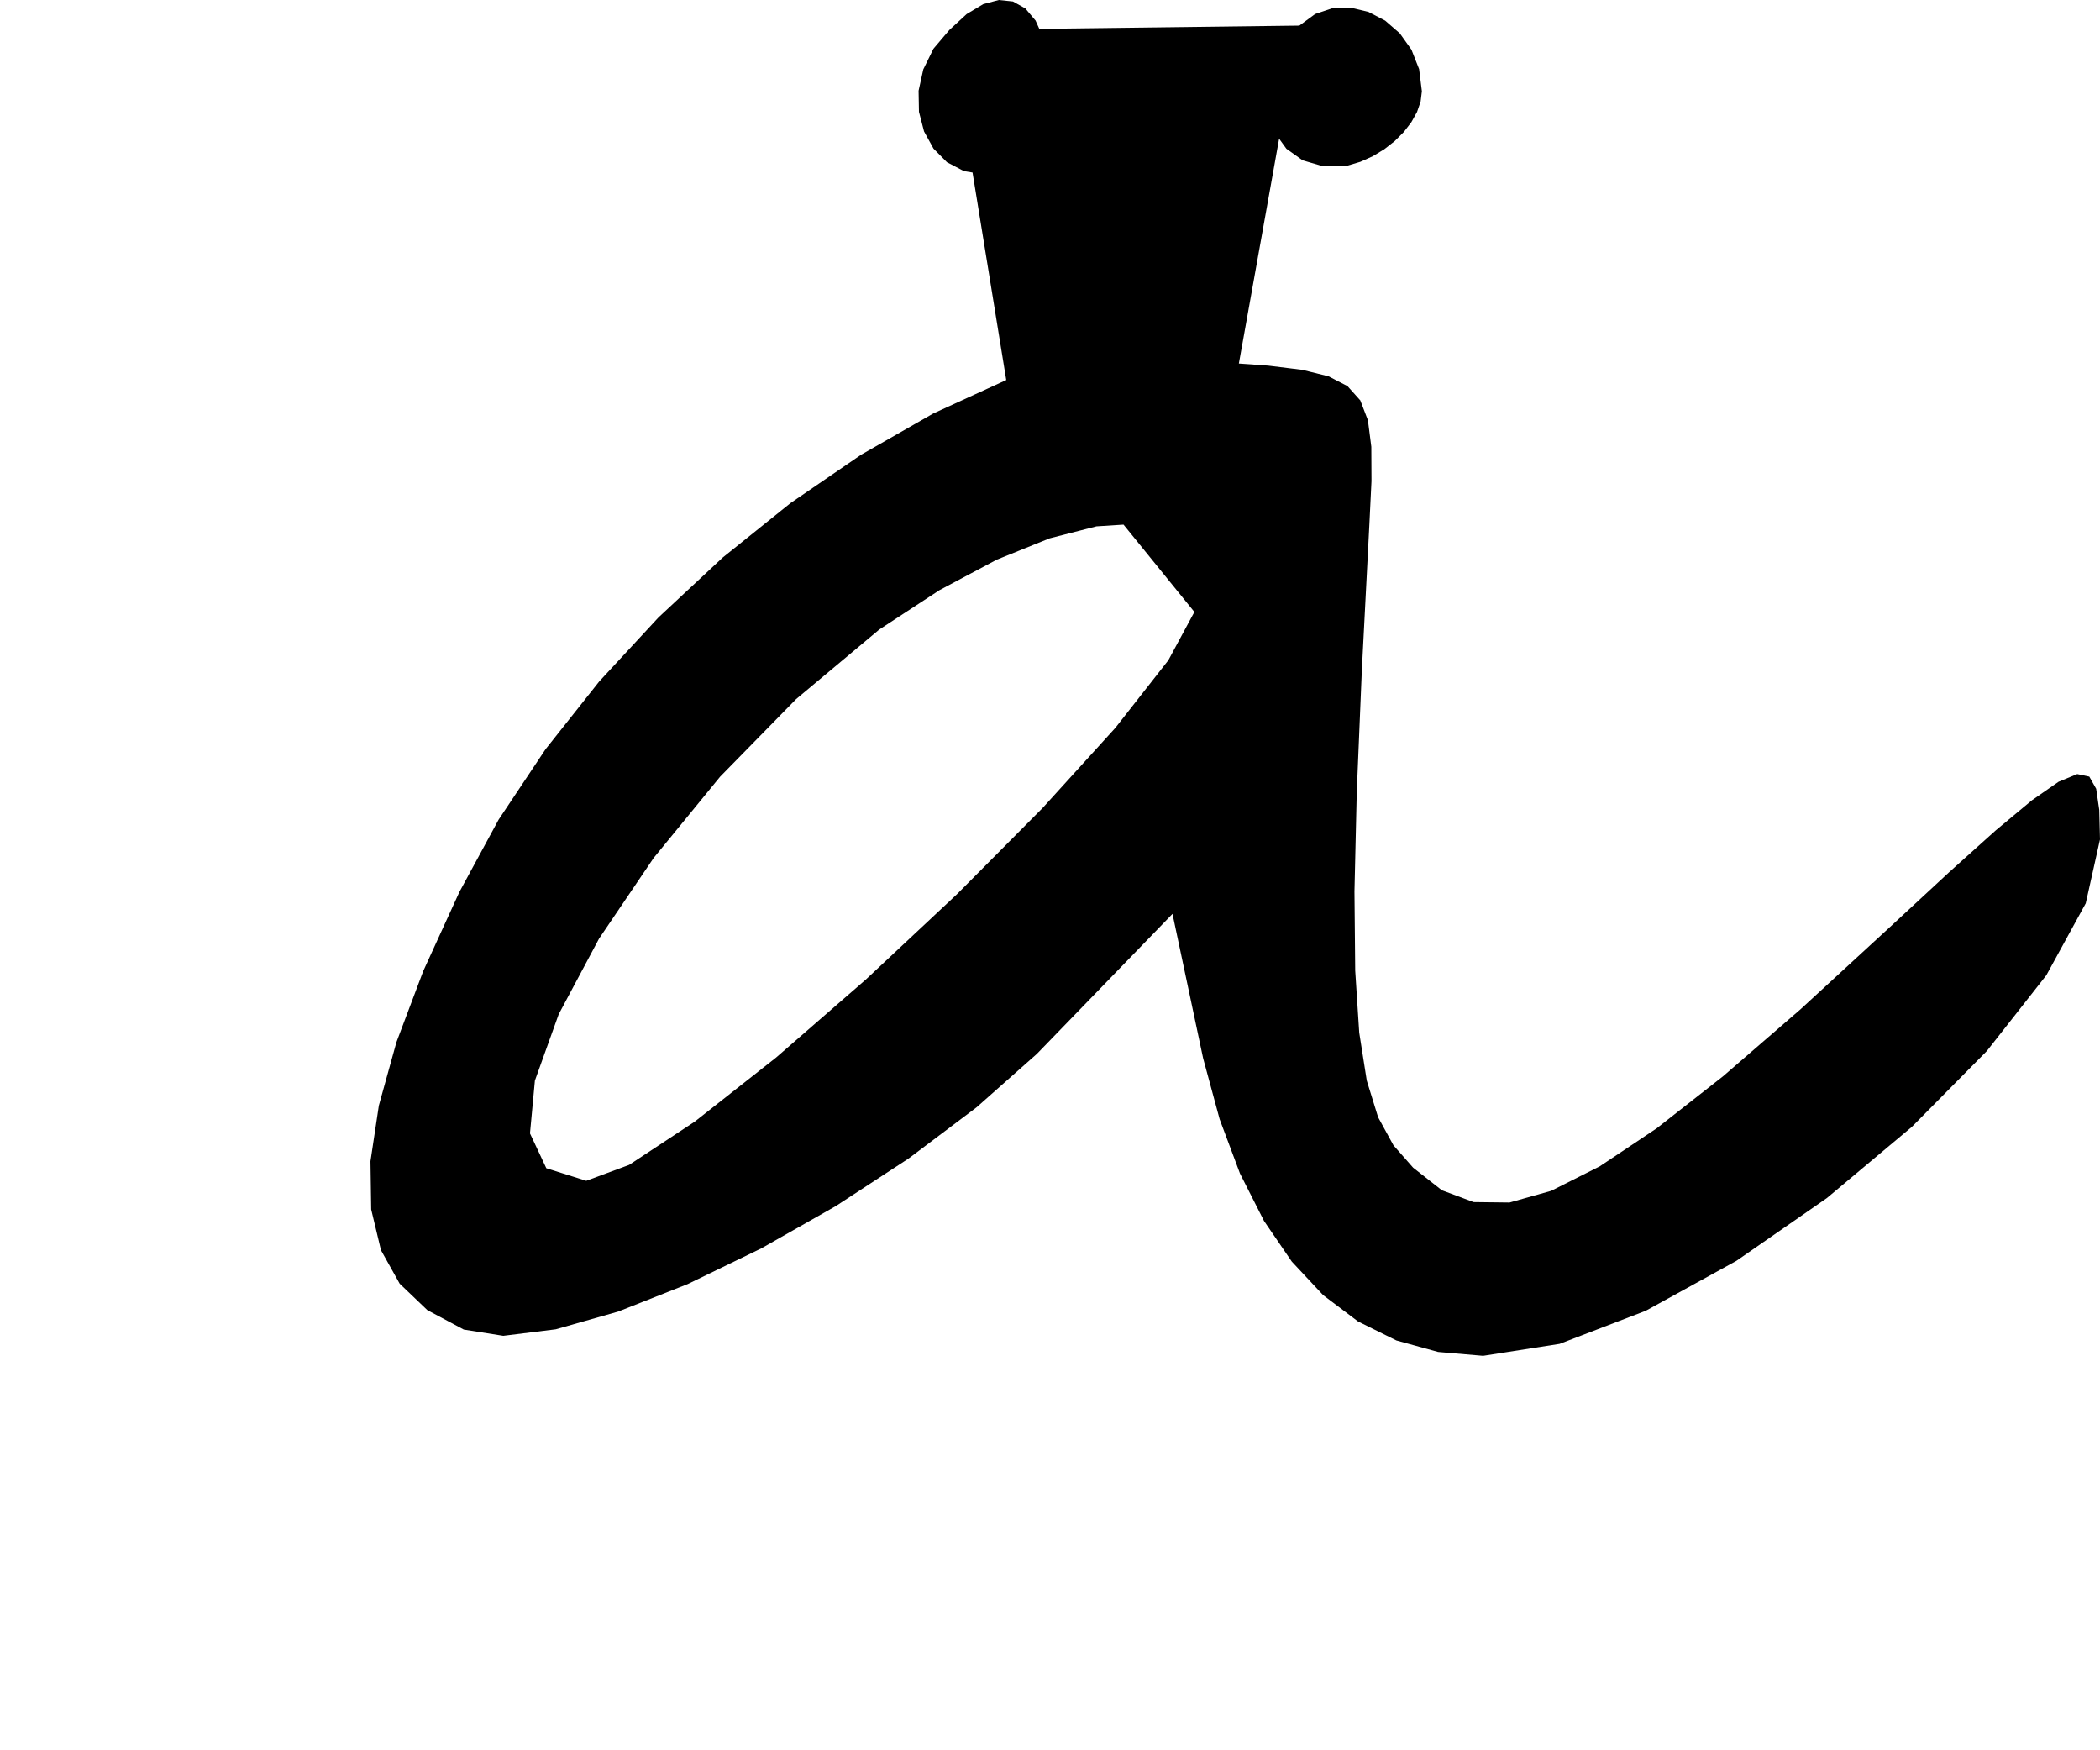 <?xml version="1.0" encoding="utf-8"?>
<svg xmlns="http://www.w3.org/2000/svg"  viewBox="0,0,400,333.21" width="100%">
<path d="M180.833 5.71 L 180.833,5.71 L 177.797,9.287 L 175.865,13.213 L 174.969,17.284 L 175.04,21.293 L 176.009,25.034 L 177.809,28.302 L 180.369,30.892 L 183.623,32.596 L 187.5,33.21 L 187.5,33.21 L 189.684,32.94 L 191.766,32.163 L 193.704,30.926 L 195.456,29.278 L 196.982,27.266 L 198.241,24.938 L 199.191,22.343 L 199.791,19.529 L 200.0,16.543 L 200.0,16.543 L 199.672,11.425 L 198.733,7.206 L 197.253,3.92 L 195.299,1.6 L 192.941,0.282 L 190.247,0.0 L 187.285,0.788 L 184.124,2.679 L 180.833,5.71 L 180.833,5.71 L 180.833,5.71 L 180.833,5.71 L 180.833,5.71 L 180.833,5.71 L 180.833,5.71 L 180.833,5.71 L 180.833,5.71 L 180.833,5.71 L 180.833,5.71M191.667 72.377 L 180.833,5.71 L 177.797,9.287 L 175.865,13.213 L 174.969,17.284 L 175.04,21.293 L 176.009,25.034 L 177.809,28.302 L 180.369,30.892 L 183.623,32.596 L 187.5,33.21 L 187.5,33.21 L 189.684,32.94 L 191.766,32.163 L 193.704,30.926 L 195.456,29.278 L 196.982,27.266 L 198.241,24.938 L 199.191,22.343 L 199.791,19.529 L 200.0,16.543 L 200.0,16.543 L 199.672,11.425 L 198.733,7.206 L 197.253,3.92 L 195.299,1.6 L 192.941,0.282 L 190.247,0.0 L 187.285,0.788 L 184.124,2.679 L 180.833,5.71 L 180.833,5.71 L 180.833,5.71 L 180.833,5.71 L 180.833,5.71 L 180.833,5.71 L 180.833,5.71 L 180.833,5.71 L 180.833,5.71 L 180.833,5.71 L 180.833,5.71 L 191.667,72.377 L 177.779,78.738 L 164.021,86.602 L 150.586,95.802 L 137.666,106.176 L 125.452,117.558 L 114.136,129.784 L 103.911,142.689 L 94.968,156.108 L 87.5,169.877 L 87.5,169.877 L 80.615,184.943 L 75.506,198.493 L 72.16,210.556 L 70.564,221.157 L 70.702,230.325 L 72.562,238.086 L 76.129,244.47 L 81.391,249.502 L 88.333,253.21 L 88.333,253.21 L 95.863,254.4 L 105.855,253.162 L 117.747,249.784 L 130.976,244.554 L 144.981,237.761 L 159.198,229.691 L 173.065,220.634 L 186.02,210.878 L 197.5,200.71 L 197.5,200.71 L 200.37,197.747 L 203.241,194.784 L 206.111,191.821 L 208.981,188.858 L 211.852,185.895 L 214.722,182.932 L 217.593,179.969 L 220.463,177.006 L 223.333,174.043 L 223.333,174.043 L 223.981,177.099 L 224.63,180.154 L 225.278,183.21 L 225.926,186.265 L 226.574,189.321 L 227.222,192.377 L 227.87,195.432 L 228.519,198.488 L 229.167,201.543 L 229.167,201.543 L 232.313,213.144 L 236.185,223.482 L 240.772,232.531 L 246.057,240.263 L 252.029,246.651 L 258.673,251.667 L 265.975,255.283 L 273.922,257.474 L 282.5,258.21 L 282.5,258.21 L 297.064,255.935 L 313.46,249.641 L 330.741,240.123 L 347.96,228.178 L 364.17,214.6 L 378.426,200.185 L 389.781,185.729 L 397.287,172.028 L 400.0,159.877 L 400.0,159.877 L 399.863,154.248 L 399.273,150.217 L 397.963,147.901 L 395.665,147.417 L 392.112,148.88 L 387.037,152.407 L 380.171,158.116 L 371.248,166.123 L 360.0,176.543 L 360.0,176.543 L 342.921,192.244 L 328.18,204.989 L 315.525,214.907 L 304.701,222.131 L 295.454,226.789 L 287.531,229.012 L 280.678,228.931 L 274.641,226.676 L 269.167,222.377 L 269.167,222.377 L 265.424,218.121 L 262.498,212.774 L 260.34,205.802 L 258.901,196.67 L 258.136,184.842 L 257.994,169.784 L 258.428,150.96 L 259.391,127.836 L 260.833,99.877 L 260.833,99.877 L 261.235,91.631 L 261.204,85.087 L 260.556,80.031 L 259.105,76.251 L 256.667,73.533 L 253.056,71.667 L 248.086,70.438 L 241.574,69.634 L 233.333,69.043 L 233.333,69.043 L 227.954,68.856 L 222.458,68.84 L 216.975,68.981 L 211.637,69.267 L 206.573,69.683 L 201.914,70.216 L 197.789,70.852 L 194.33,71.576 L 191.667,72.377 L 191.667,72.377 L 191.667,72.377 L 191.667,72.377 L 191.667,72.377 L 191.667,72.377 L 191.667,72.377 L 191.667,72.377 L 191.667,72.377 L 191.667,72.377 L 191.667,72.377 L 227.5,116.543 L 227.5,116.543 L 227.5,116.543 L 227.5,116.543 L 227.5,116.543 L 227.5,116.543 L 227.5,116.543 L 227.5,116.543 L 227.5,116.543 L 227.5,116.543 L 227.5,116.543 L 222.54,125.745 L 212.45,138.617 L 198.58,153.889 L 182.283,170.293 L 164.909,186.559 L 147.809,201.42 L 132.334,213.605 L 119.837,221.847 L 111.667,224.877 L 111.667,224.877 L 104.061,222.483 L 100.949,215.85 L 101.883,205.802 L 106.417,193.162 L 114.107,178.752 L 124.506,163.395 L 137.168,147.915 L 151.648,133.134 L 167.5,119.877 L 167.5,119.877 L 178.968,112.382 L 189.859,106.589 L 199.907,102.531 L 208.844,100.242 L 216.403,99.758 L 222.315,101.111 L 226.313,104.337 L 228.131,109.47 L 227.5,116.543 L 227.5,116.543 L 227.5,116.543 L 227.5,116.543 L 227.5,116.543 L 227.5,116.543 L 227.5,116.543 L 227.5,116.543 L 227.5,116.543 L 227.5,116.543 L 227.5,116.543M247.5 4.877 L 180.833,5.71 L 177.797,9.287 L 175.865,13.213 L 174.969,17.284 L 175.04,21.293 L 176.009,25.034 L 177.809,28.302 L 180.369,30.892 L 183.623,32.596 L 187.5,33.21 L 187.5,33.21 L 189.684,32.94 L 191.766,32.163 L 193.704,30.926 L 195.456,29.278 L 196.982,27.266 L 198.241,24.938 L 199.191,22.343 L 199.791,19.529 L 200.0,16.543 L 200.0,16.543 L 199.672,11.425 L 198.733,7.206 L 197.253,3.92 L 195.299,1.6 L 192.941,0.282 L 190.247,0.0 L 187.285,0.788 L 184.124,2.679 L 180.833,5.71 L 180.833,5.71 L 180.833,5.71 L 180.833,5.71 L 180.833,5.71 L 180.833,5.71 L 180.833,5.71 L 180.833,5.71 L 180.833,5.71 L 180.833,5.71 L 180.833,5.71 L 191.667,72.377 L 177.779,78.738 L 164.021,86.602 L 150.586,95.802 L 137.666,106.176 L 125.452,117.558 L 114.136,129.784 L 103.911,142.689 L 94.968,156.108 L 87.5,169.877 L 87.5,169.877 L 80.615,184.943 L 75.506,198.493 L 72.16,210.556 L 70.564,221.157 L 70.702,230.325 L 72.562,238.086 L 76.129,244.47 L 81.391,249.502 L 88.333,253.21 L 88.333,253.21 L 95.863,254.4 L 105.855,253.162 L 117.747,249.784 L 130.976,244.554 L 144.981,237.761 L 159.198,229.691 L 173.065,220.634 L 186.02,210.878 L 197.5,200.71 L 197.5,200.71 L 200.37,197.747 L 203.241,194.784 L 206.111,191.821 L 208.981,188.858 L 211.852,185.895 L 214.722,182.932 L 217.593,179.969 L 220.463,177.006 L 223.333,174.043 L 223.333,174.043 L 223.981,177.099 L 224.63,180.154 L 225.278,183.21 L 225.926,186.265 L 226.574,189.321 L 227.222,192.377 L 227.87,195.432 L 228.519,198.488 L 229.167,201.543 L 229.167,201.543 L 232.313,213.144 L 236.185,223.482 L 240.772,232.531 L 246.057,240.263 L 252.029,246.651 L 258.673,251.667 L 265.975,255.283 L 273.922,257.474 L 282.5,258.21 L 282.5,258.21 L 297.064,255.935 L 313.46,249.641 L 330.741,240.123 L 347.96,228.178 L 364.17,214.6 L 378.426,200.185 L 389.781,185.729 L 397.287,172.028 L 400.0,159.877 L 400.0,159.877 L 399.863,154.248 L 399.273,150.217 L 397.963,147.901 L 395.665,147.417 L 392.112,148.88 L 387.037,152.407 L 380.171,158.116 L 371.248,166.123 L 360.0,176.543 L 360.0,176.543 L 342.921,192.244 L 328.18,204.989 L 315.525,214.907 L 304.701,222.131 L 295.454,226.789 L 287.531,229.012 L 280.678,228.931 L 274.641,226.676 L 269.167,222.377 L 269.167,222.377 L 265.424,218.121 L 262.498,212.774 L 260.34,205.802 L 258.901,196.67 L 258.136,184.842 L 257.994,169.784 L 258.428,150.96 L 259.391,127.836 L 260.833,99.877 L 260.833,99.877 L 261.235,91.631 L 261.204,85.087 L 260.556,80.031 L 259.105,76.251 L 256.667,73.533 L 253.056,71.667 L 248.086,70.438 L 241.574,69.634 L 233.333,69.043 L 233.333,69.043 L 227.954,68.856 L 222.458,68.84 L 216.975,68.981 L 211.637,69.267 L 206.573,69.683 L 201.914,70.216 L 197.789,70.852 L 194.33,71.576 L 191.667,72.377 L 191.667,72.377 L 191.667,72.377 L 191.667,72.377 L 191.667,72.377 L 191.667,72.377 L 191.667,72.377 L 191.667,72.377 L 191.667,72.377 L 191.667,72.377 L 191.667,72.377 L 227.5,116.543 L 227.5,116.543 L 227.5,116.543 L 227.5,116.543 L 227.5,116.543 L 227.5,116.543 L 227.5,116.543 L 227.5,116.543 L 227.5,116.543 L 227.5,116.543 L 227.5,116.543 L 222.54,125.745 L 212.45,138.617 L 198.58,153.889 L 182.283,170.293 L 164.909,186.559 L 147.809,201.42 L 132.334,213.605 L 119.837,221.847 L 111.667,224.877 L 111.667,224.877 L 104.061,222.483 L 100.949,215.85 L 101.883,205.802 L 106.417,193.162 L 114.107,178.752 L 124.506,163.395 L 137.168,147.915 L 151.648,133.134 L 167.5,119.877 L 167.5,119.877 L 178.968,112.382 L 189.859,106.589 L 199.907,102.531 L 208.844,100.242 L 216.403,99.758 L 222.315,101.111 L 226.313,104.337 L 228.131,109.47 L 227.5,116.543 L 227.5,116.543 L 227.5,116.543 L 227.5,116.543 L 227.5,116.543 L 227.5,116.543 L 227.5,116.543 L 227.5,116.543 L 227.5,116.543 L 227.5,116.543 L 227.5,116.543 L 247.5,4.877 L 244.248,8.946 L 242.223,13.235 L 241.358,17.531 L 241.583,21.621 L 242.83,25.293 L 245.031,28.333 L 248.116,30.53 L 252.018,31.671 L 256.667,31.543 L 256.667,31.543 L 259.128,30.81 L 261.479,29.755 L 263.673,28.426 L 265.661,26.87 L 267.395,25.136 L 268.827,23.272 L 269.91,21.325 L 270.594,19.344 L 270.833,17.377 L 270.833,17.377 L 270.307,13.162 L 268.849,9.462 L 266.636,6.358 L 263.847,3.933 L 260.66,2.27 L 257.253,1.451 L 253.805,1.557 L 250.495,2.671 L 247.5,4.877 L 247.5,4.877 L 247.5,4.877 L 247.5,4.877 L 247.5,4.877 L 247.5,4.877 L 247.5,4.877 L 247.5,4.877 L 247.5,4.877 L 247.5,4.877 L 247.5,4.877"/></svg>

